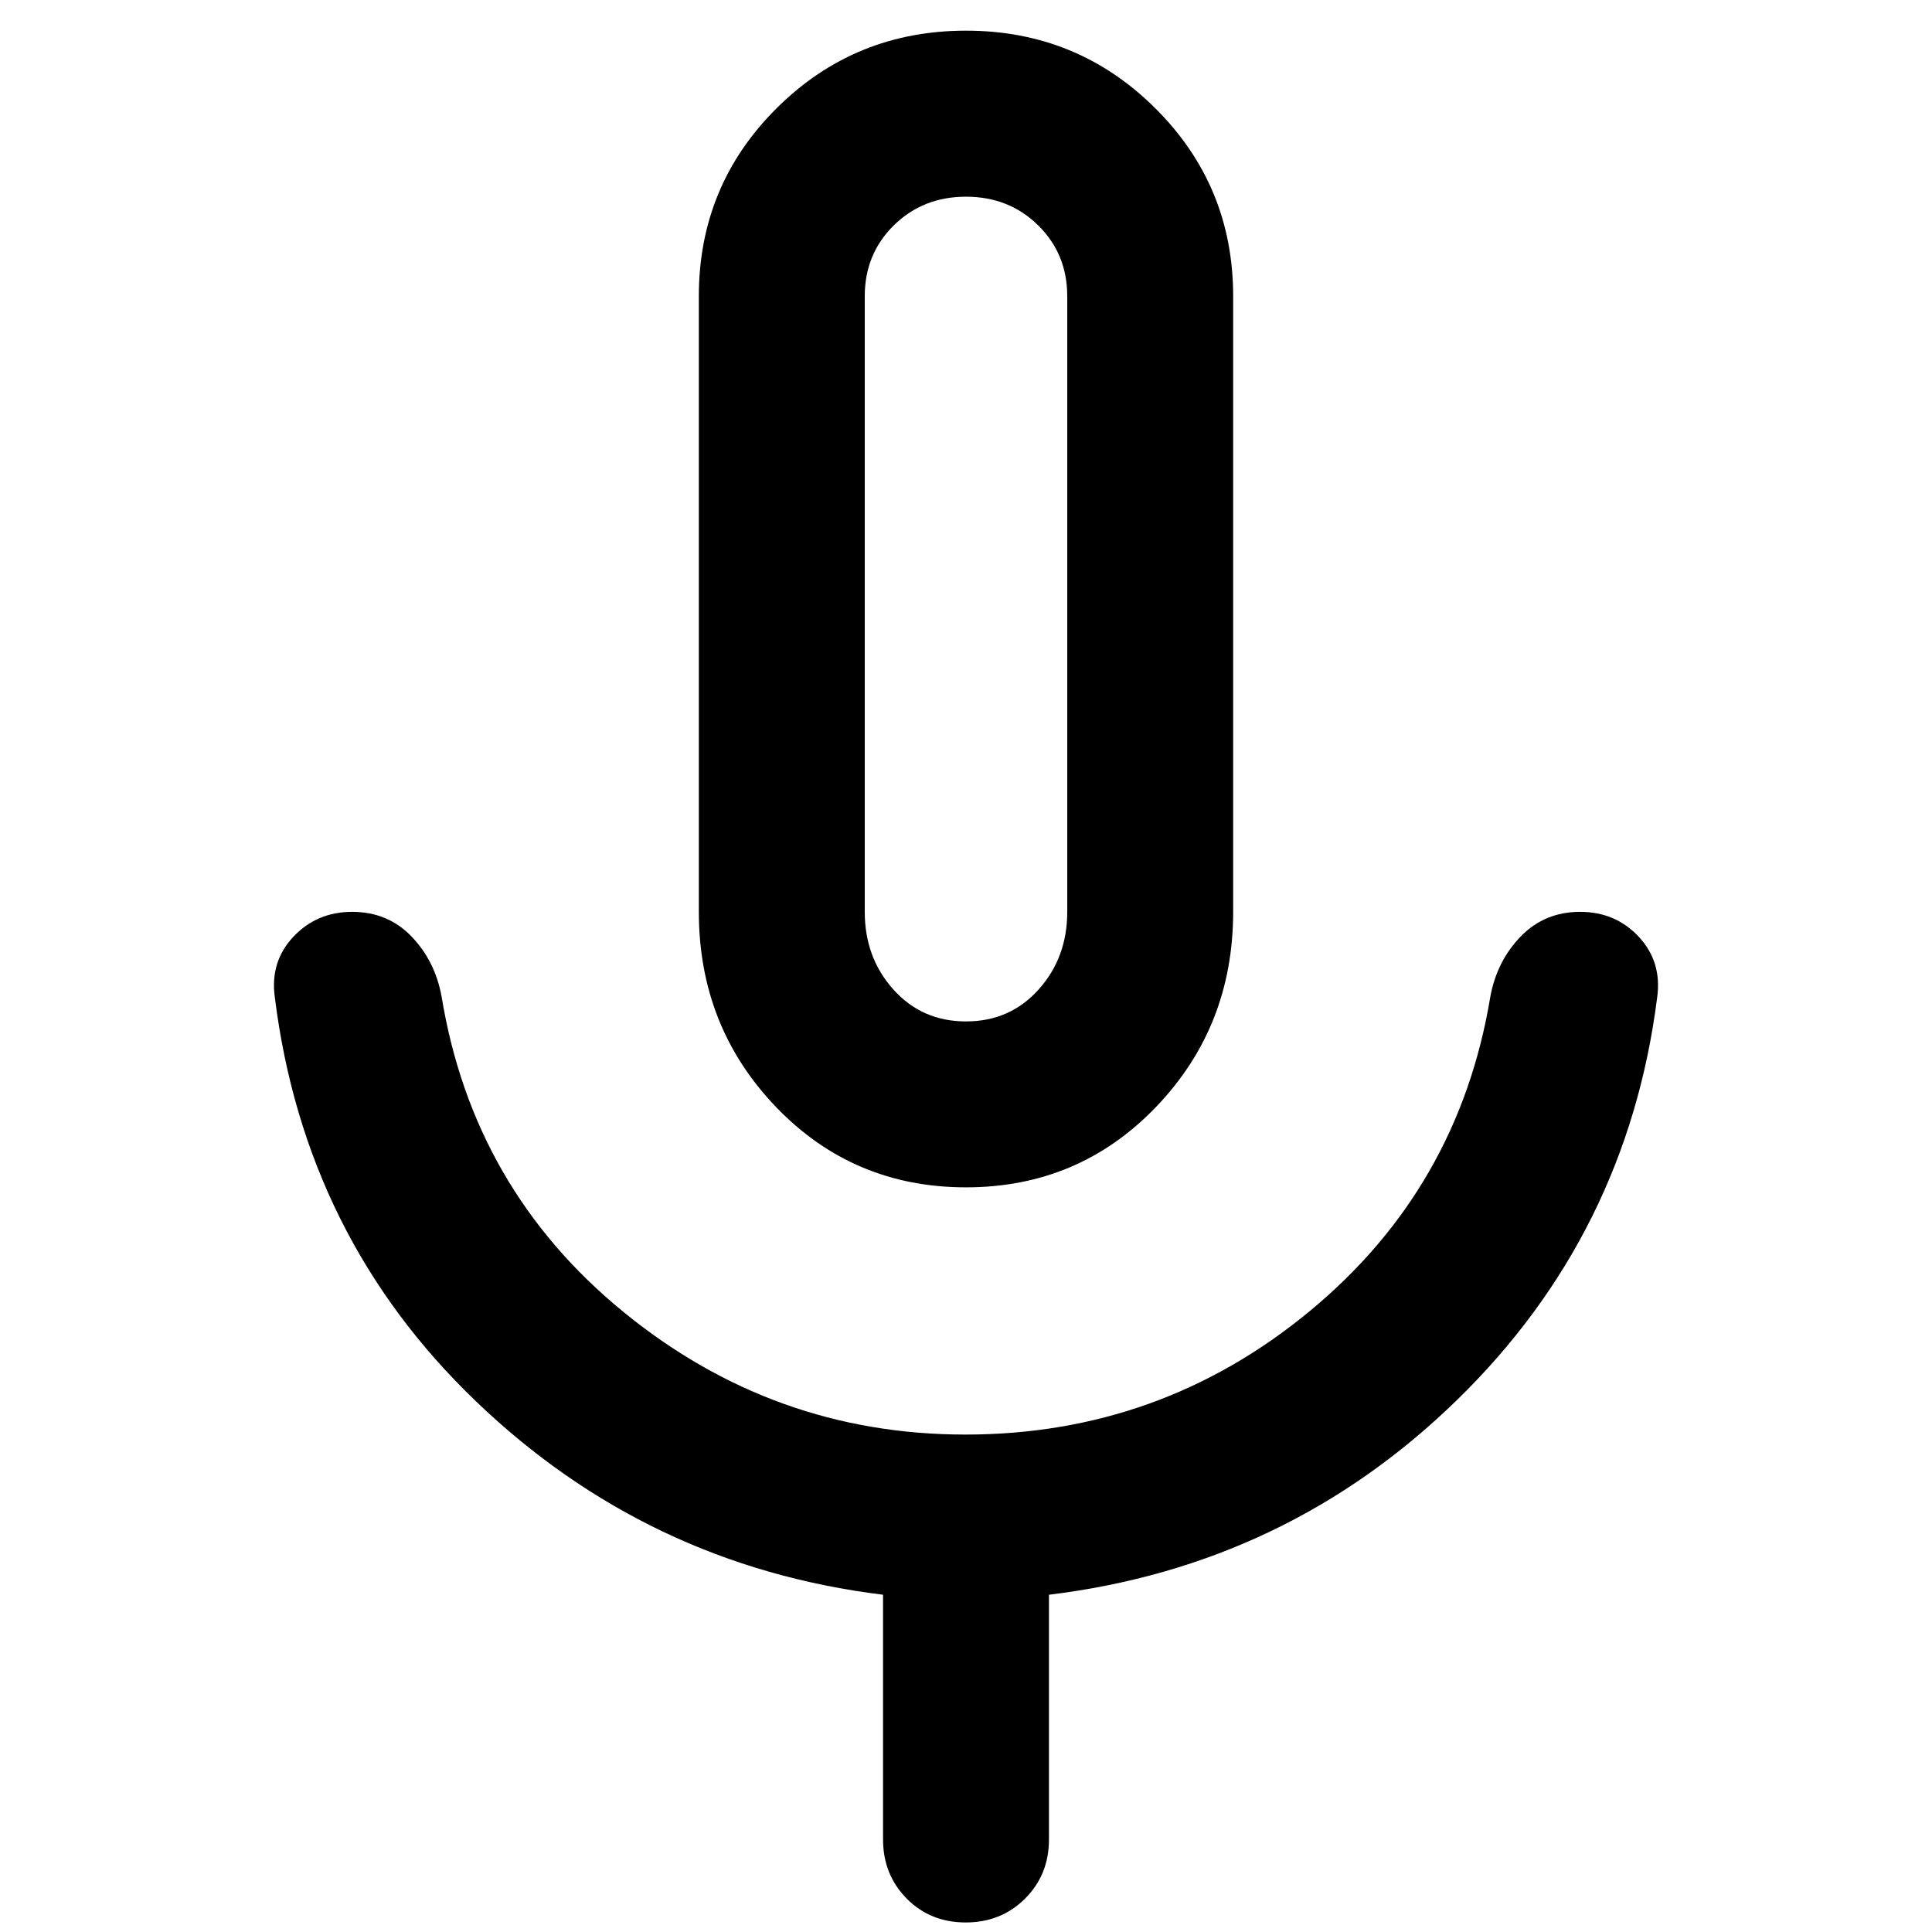 <!-- Generated by IcoMoon.io -->
<svg version="1.1" xmlns="http://www.w3.org/2000/svg" width="32" height="32" viewBox="0 0 32 32">
<path d="M16 19.666q-1.869 0-3.147-1.331t-1.278-3.232v-10.197q0-1.833 1.29-3.115t3.133-1.283 3.135 1.283 1.292 3.115v10.197q0 1.901-1.278 3.232t-3.147 1.331zM14.626 30.468v-4.054q-3.903-0.481-6.741-3.202t-3.333-6.693q-0.082-0.587 0.305-1.001t0.975-0.415q0.589 0 0.981 0.405t0.501 0.997q0.522 3.188 3.009 5.222t5.667 2.034q3.226 0 5.699-2.041t2.996-5.215q0.11-0.591 0.506-0.997t0.983-0.405 0.971 0.415 0.303 1.001q-0.495 3.917-3.312 6.666t-6.762 3.229v4.054q0 0.584-0.396 0.979t-0.983 0.395q-0.586 0-0.977-0.395t-0.392-0.979zM16 16.918q0.729 0 1.203-0.529t0.474-1.285v-10.197q0-0.701-0.482-1.175t-1.195-0.474-1.195 0.474-0.482 1.175v10.197q0 0.756 0.474 1.285t1.203 0.529z"></path>
</svg>

